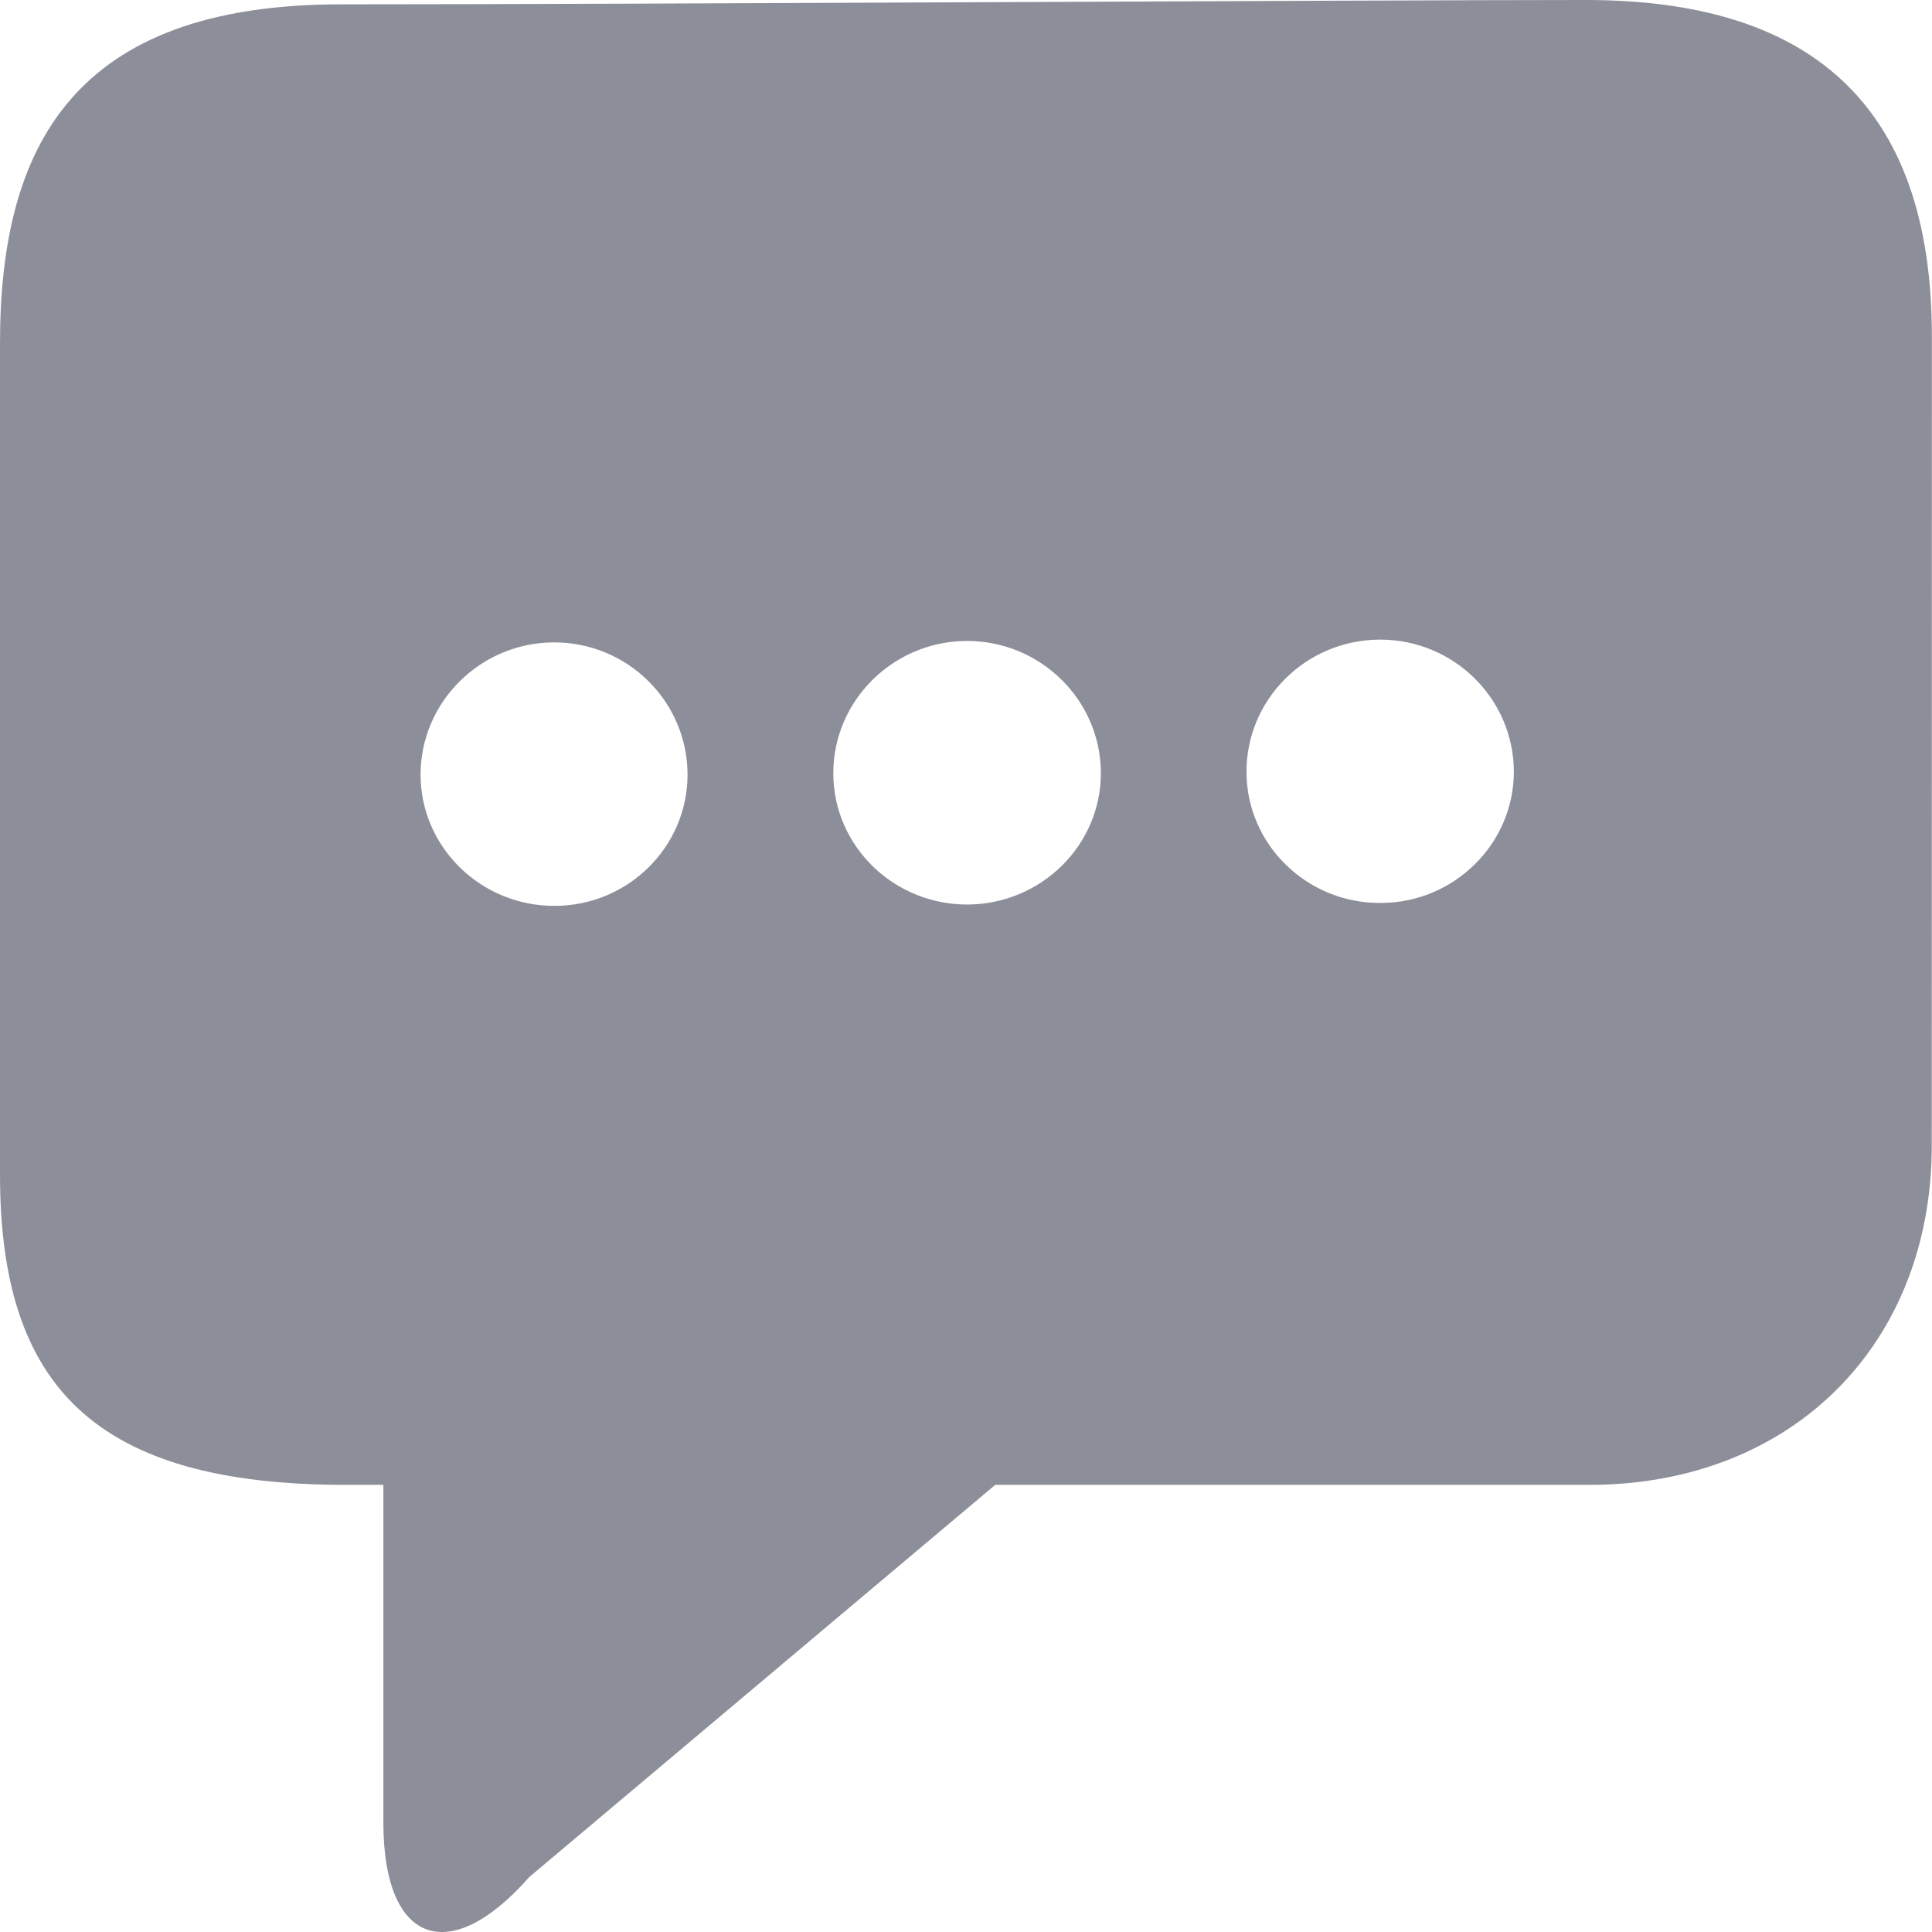 <svg width="16" height="16" viewBox="0 0 16 16" fill="none" xmlns="http://www.w3.org/2000/svg">
<g opacity="0.6" clip-path="url(#clip0)">
<path d="M0 2.843C0 4.149 0 7.78 0 9.728C0 11.479 0.783 12.297 2.864 12.297H3.175V15.106C3.179 16.097 3.723 16.295 4.383 15.545L8.242 12.297H13.175C14.849 12.291 16.004 11.125 15.998 9.473C15.998 9.473 15.999 4.738 15.999 2.787C16 0.835 14.959 0 13.135 0C11.311 0 5.273 0.036 2.823 0.036C0.615 0.036 0 1.204 0 2.843ZM10.323 6.396C10.32 5.792 10.815 5.299 11.427 5.297C12.037 5.295 12.534 5.784 12.537 6.388C12.539 6.985 12.044 7.477 11.435 7.478C10.823 7.482 10.325 6.994 10.323 6.396ZM6.901 6.407C6.899 5.805 7.394 5.311 8.005 5.308C8.615 5.306 9.114 5.795 9.117 6.399C9.119 6.999 8.623 7.488 8.013 7.491C7.403 7.493 6.903 7.008 6.901 6.407ZM3.483 6.419C3.481 5.816 3.977 5.322 4.586 5.32C5.195 5.318 5.691 5.807 5.694 6.411C5.696 7.011 5.203 7.501 4.595 7.502C3.985 7.505 3.485 7.018 3.483 6.419Z" fill="#404355"/>
</g>
<defs>
<clipPath id="clip0">
<rect width="16" height="16" fill="white"/>
</clipPath>
</defs>
</svg>
